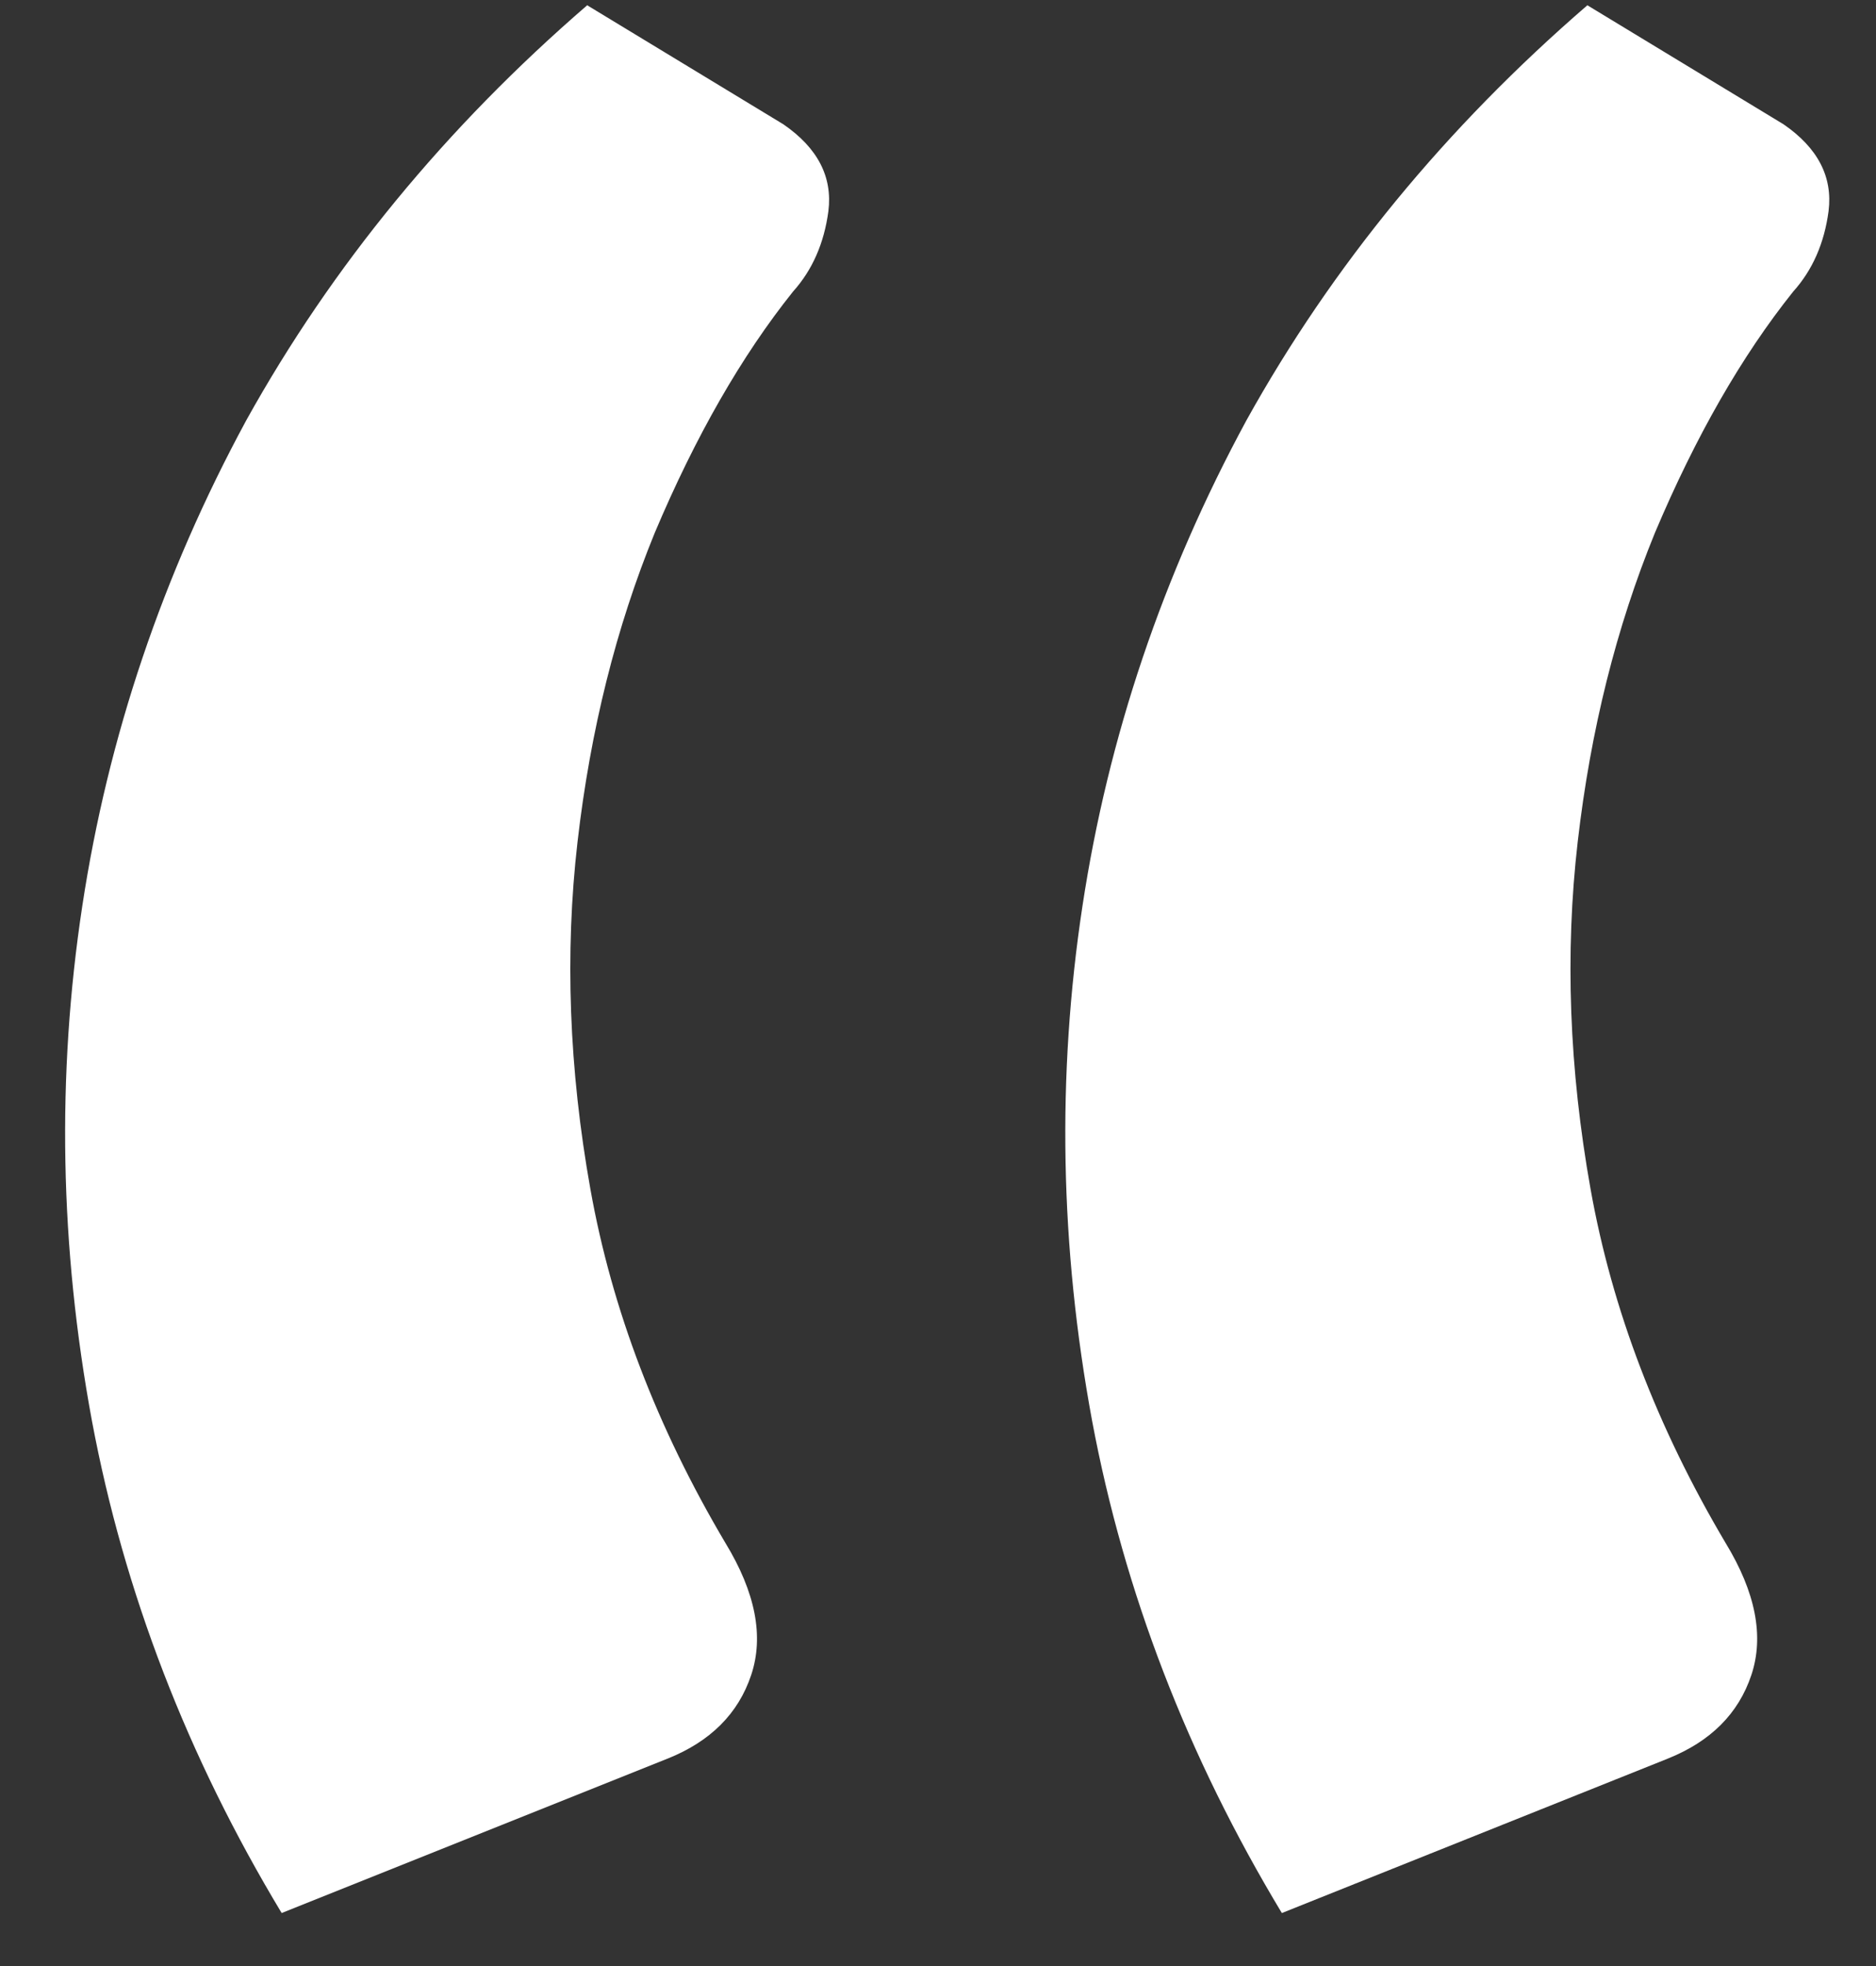 <svg width="21" height="22" viewBox="0 0 21 22" fill="none" xmlns="http://www.w3.org/2000/svg">
<rect x="0" y="0" width="21" height="22" fill="#333333" stroke="none"/>
<path d="M3.153 21.407C2.097 19.655 1.389 17.819 1.029 15.899C0.669 13.955 0.633 12.035 0.921 10.139C1.209 8.243 1.821 6.431 2.757 4.703C3.717 2.975 4.989 1.427 6.573 0.059L8.769 1.391C9.153 1.655 9.321 1.979 9.273 2.363C9.225 2.723 9.093 3.023 8.877 3.263C8.301 3.983 7.785 4.883 7.329 5.963C6.897 7.019 6.609 8.171 6.465 9.419C6.321 10.667 6.369 11.963 6.609 13.307C6.849 14.651 7.353 15.971 8.121 17.267C8.457 17.819 8.553 18.311 8.409 18.743C8.265 19.175 7.953 19.487 7.473 19.679L3.153 21.407ZM14.349 21.407C13.293 19.655 12.585 17.819 12.225 15.899C11.865 13.955 11.829 12.035 12.117 10.139C12.405 8.243 13.017 6.431 13.953 4.703C14.913 2.975 16.185 1.427 17.769 0.059L19.965 1.391C20.349 1.655 20.517 1.979 20.469 2.363C20.421 2.723 20.289 3.023 20.073 3.263C19.497 3.983 18.981 4.883 18.525 5.963C18.093 7.019 17.805 8.171 17.661 9.419C17.517 10.667 17.565 11.963 17.805 13.307C18.045 14.651 18.549 15.971 19.317 17.267C19.653 17.819 19.749 18.311 19.605 18.743C19.461 19.175 19.149 19.487 18.669 19.679L14.349 21.407Z" fill="white"/>
</svg>
